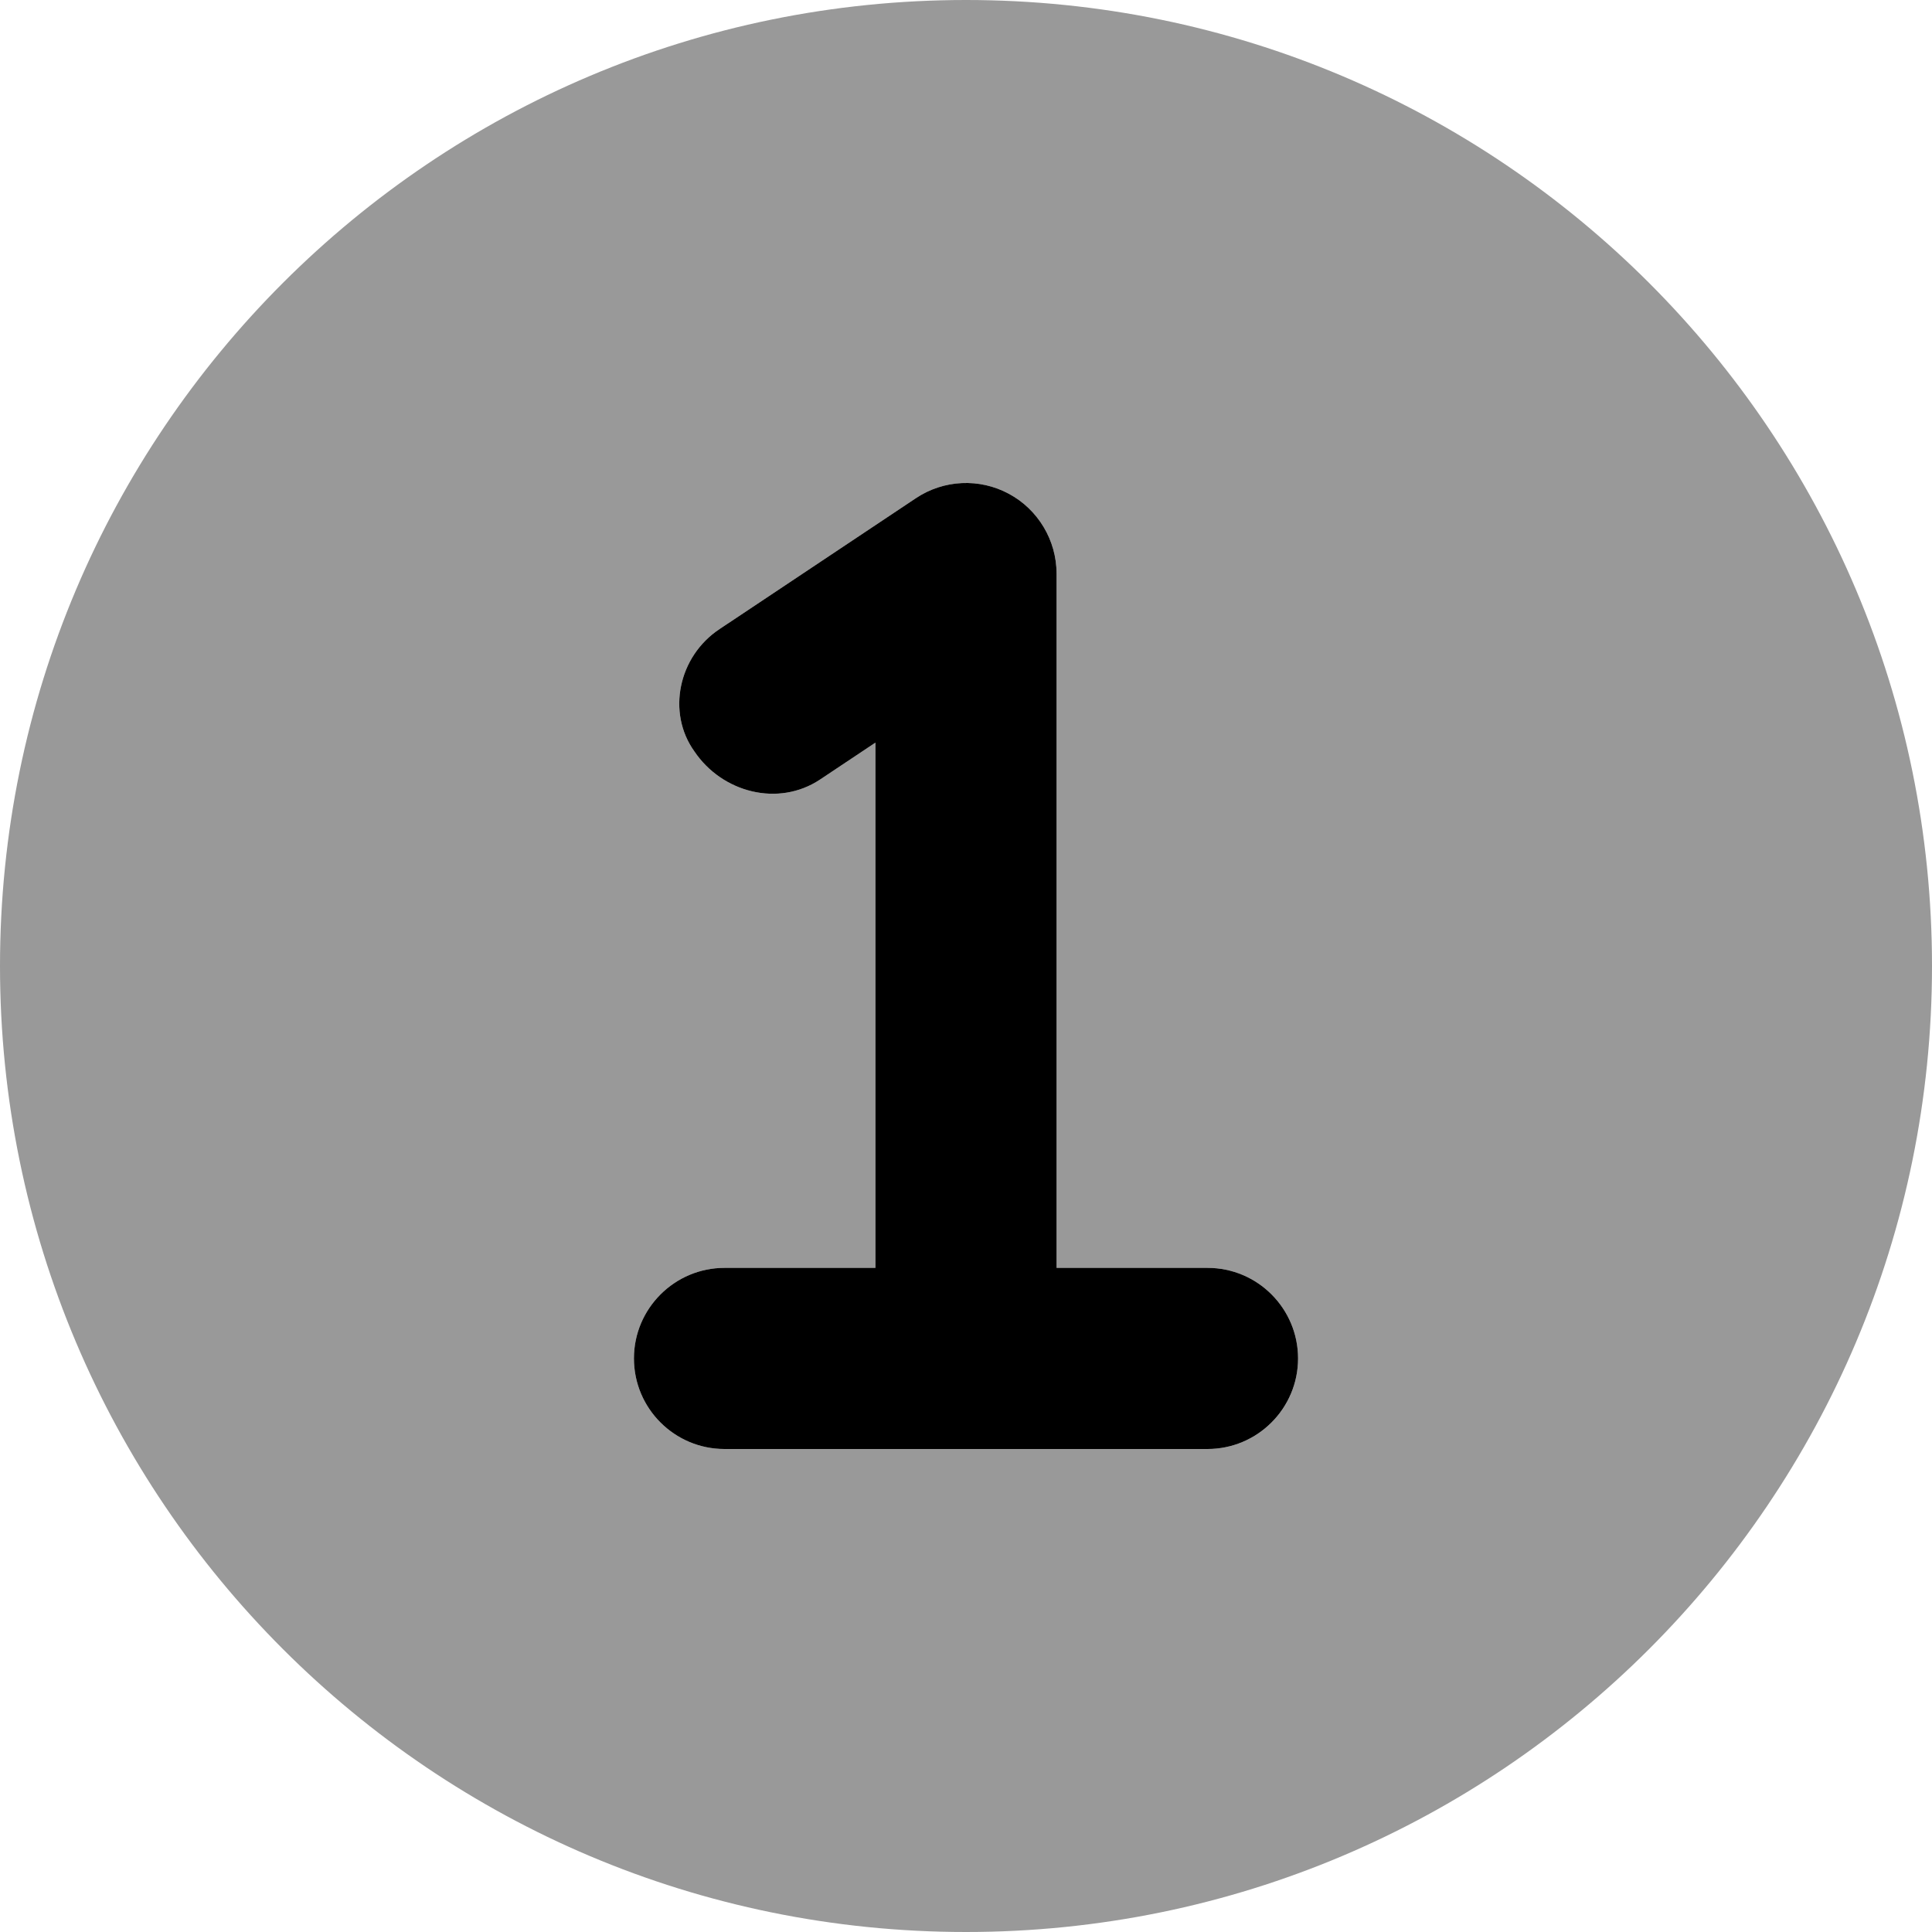 <svg fill="currentColor" xmlns="http://www.w3.org/2000/svg" viewBox="0 0 512 512"><!--! Font Awesome Pro 6.3.0 by @fontawesome - https://fontawesome.com License - https://fontawesome.com/license (Commercial License) Copyright 2023 Fonticons, Inc. --><defs><style>.fa-secondary{opacity:.4}</style></defs><path class="fa-primary" d="M344 360c0 13.25-10.75 24-24 24H192c-13.25 0-24-10.75-24-24S178.8 336 192 336h40V196.8L217.3 206.6C206.3 213.9 191.4 210.1 184 199.1C176.7 188.9 179.7 174 190.7 166.7l52-34.66c7.391-4.938 16.86-5.375 24.64-1.188C275.1 135 280 143.2 280 152v184H320C333.3 336 344 346.8 344 360z"/><path class="fa-secondary" d="M256 0C114.6 0 0 114.6 0 256s114.6 256 256 256s256-114.6 256-256S397.4 0 256 0zM320 384H192c-13.25 0-24-10.75-24-24S178.8 336 192 336h40V196.8L217.3 206.6C206.3 213.9 191.4 210.1 184 199.1C176.7 188.9 179.7 174 190.7 166.7l52-34.66c7.391-4.938 16.86-5.375 24.64-1.188C275.1 135 280 143.2 280 152v184H320c13.25 0 24 10.75 24 24S333.3 384 320 384z"/></svg>